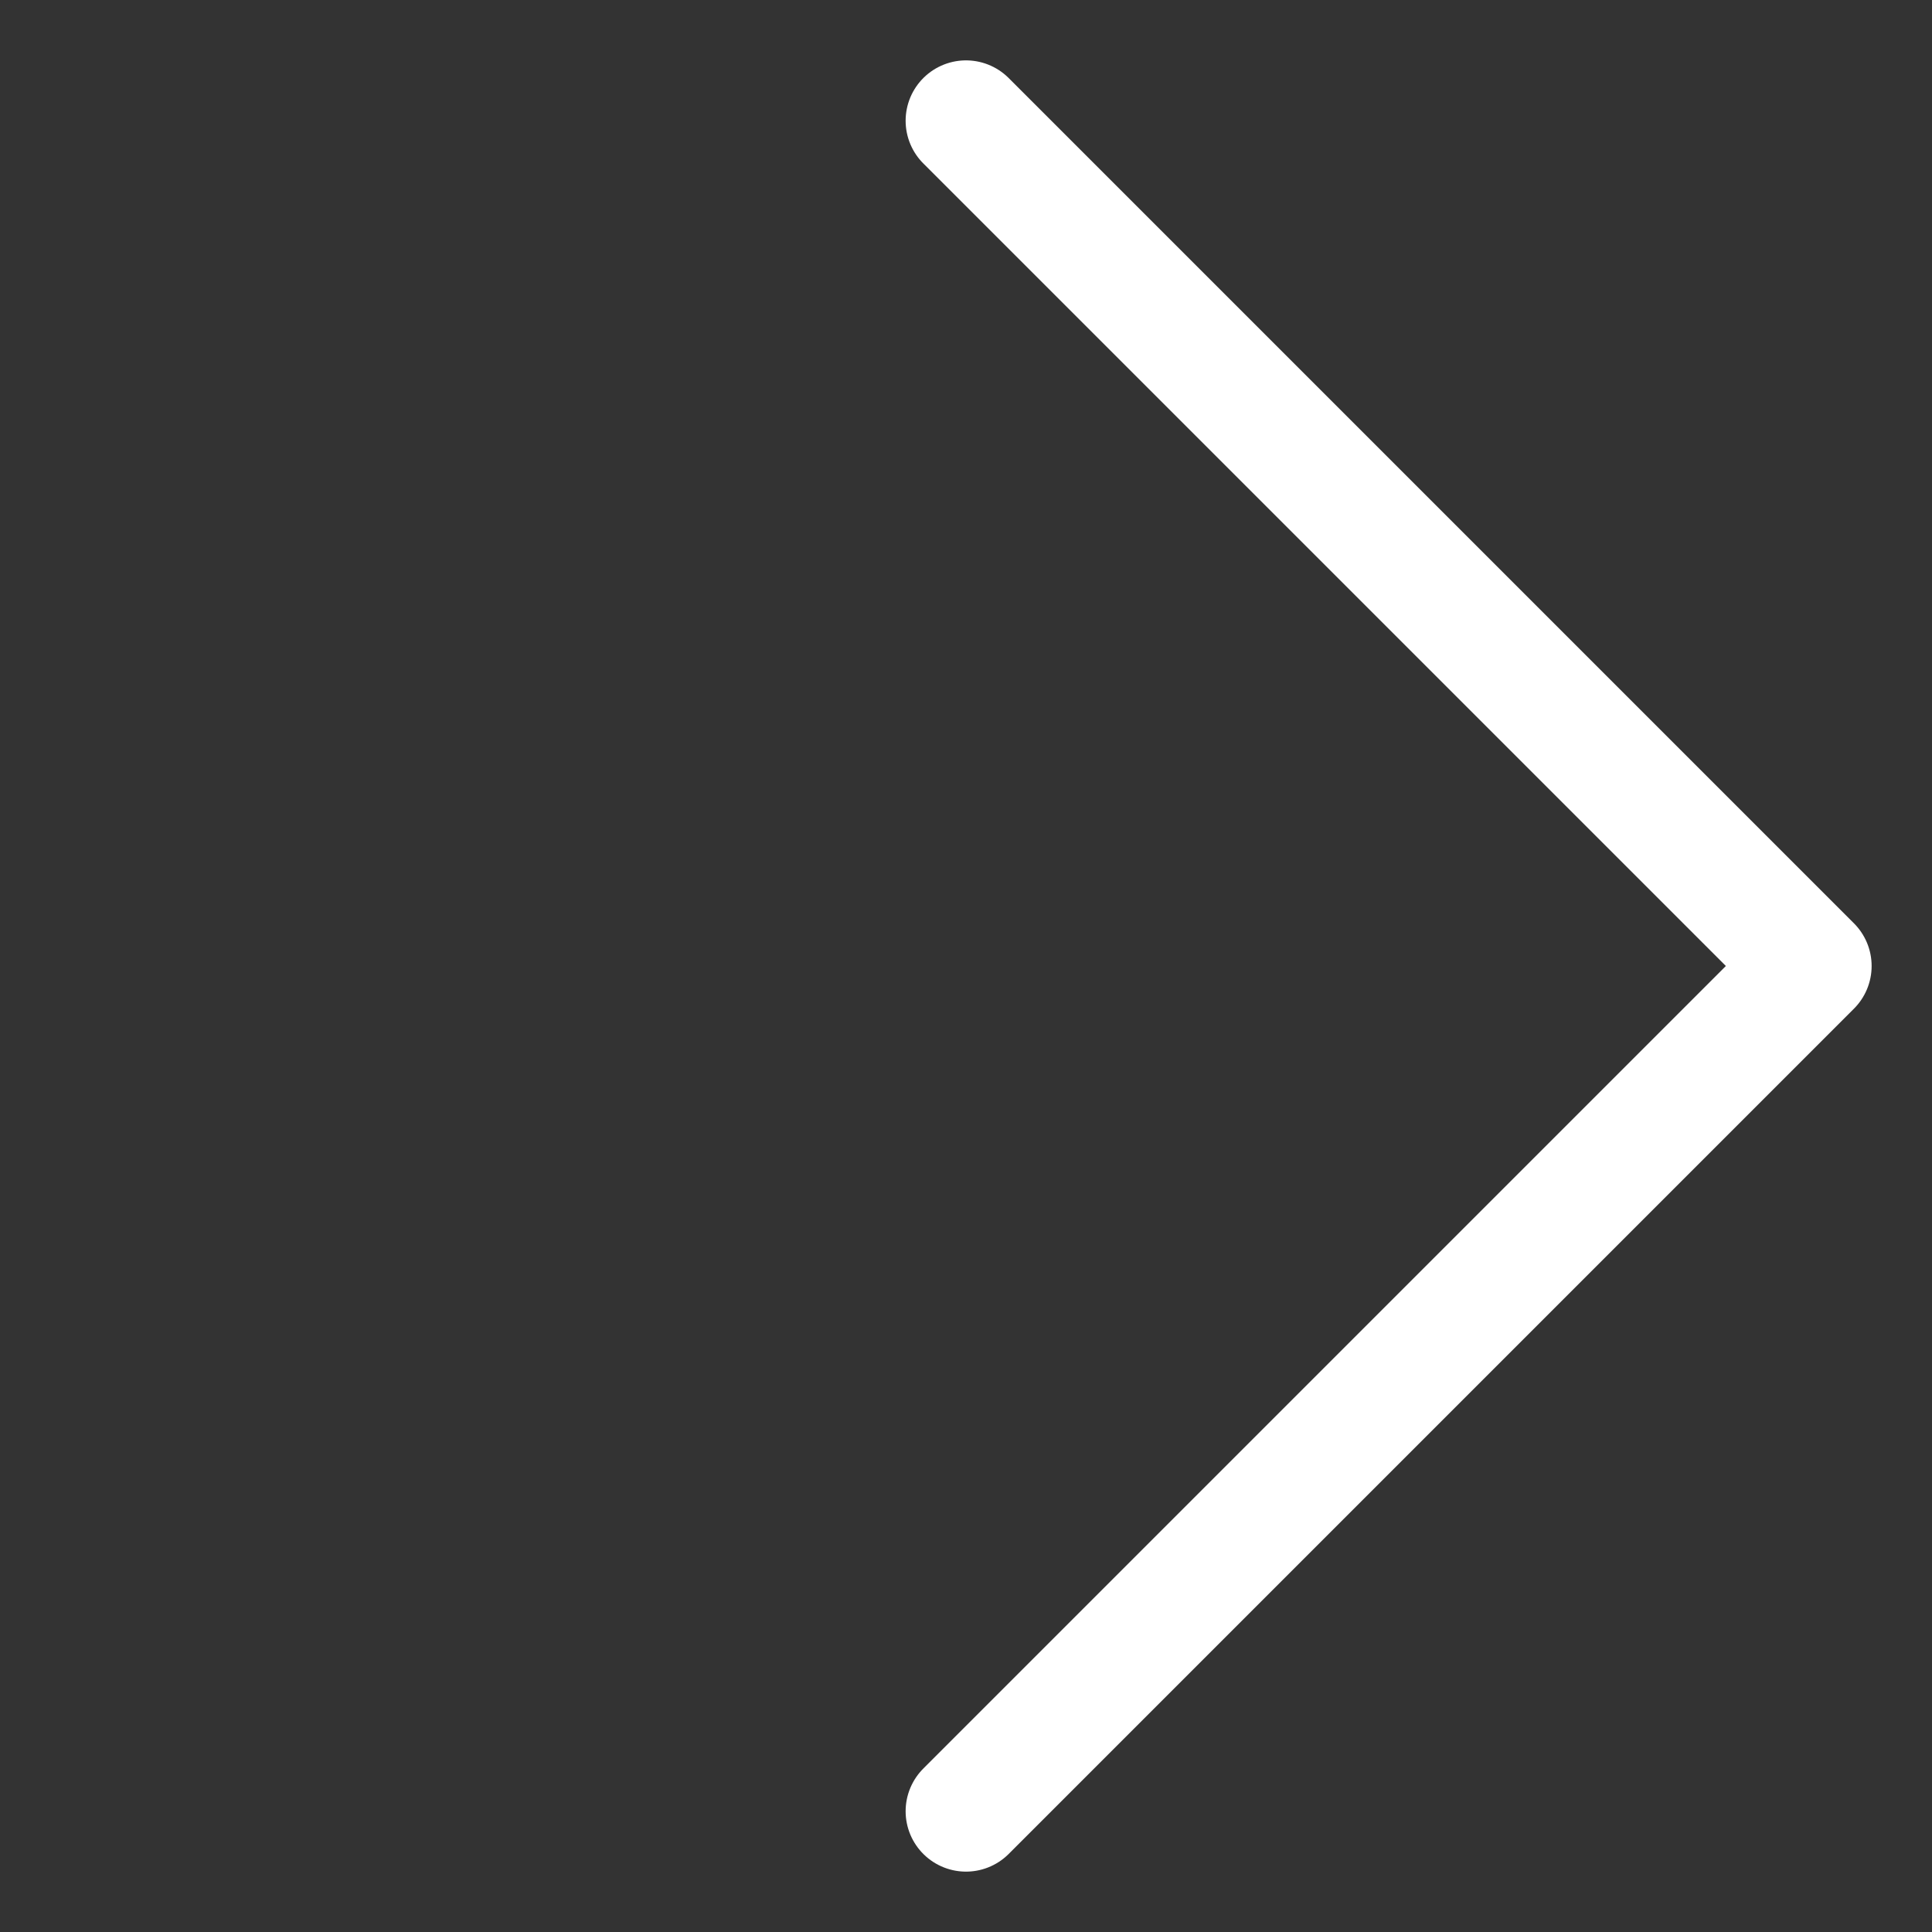 <svg width="32" height="32" viewBox="0 0 32 32" fill="none" xmlns="http://www.w3.org/2000/svg">
<rect x="0" y="0" width="32" height="32" fill="#333333" stroke="none"/>
<path d="M16 2L30 16L16 30" stroke="white" stroke-width="2" stroke-linecap="round" stroke-linejoin="round"/>
</svg>
